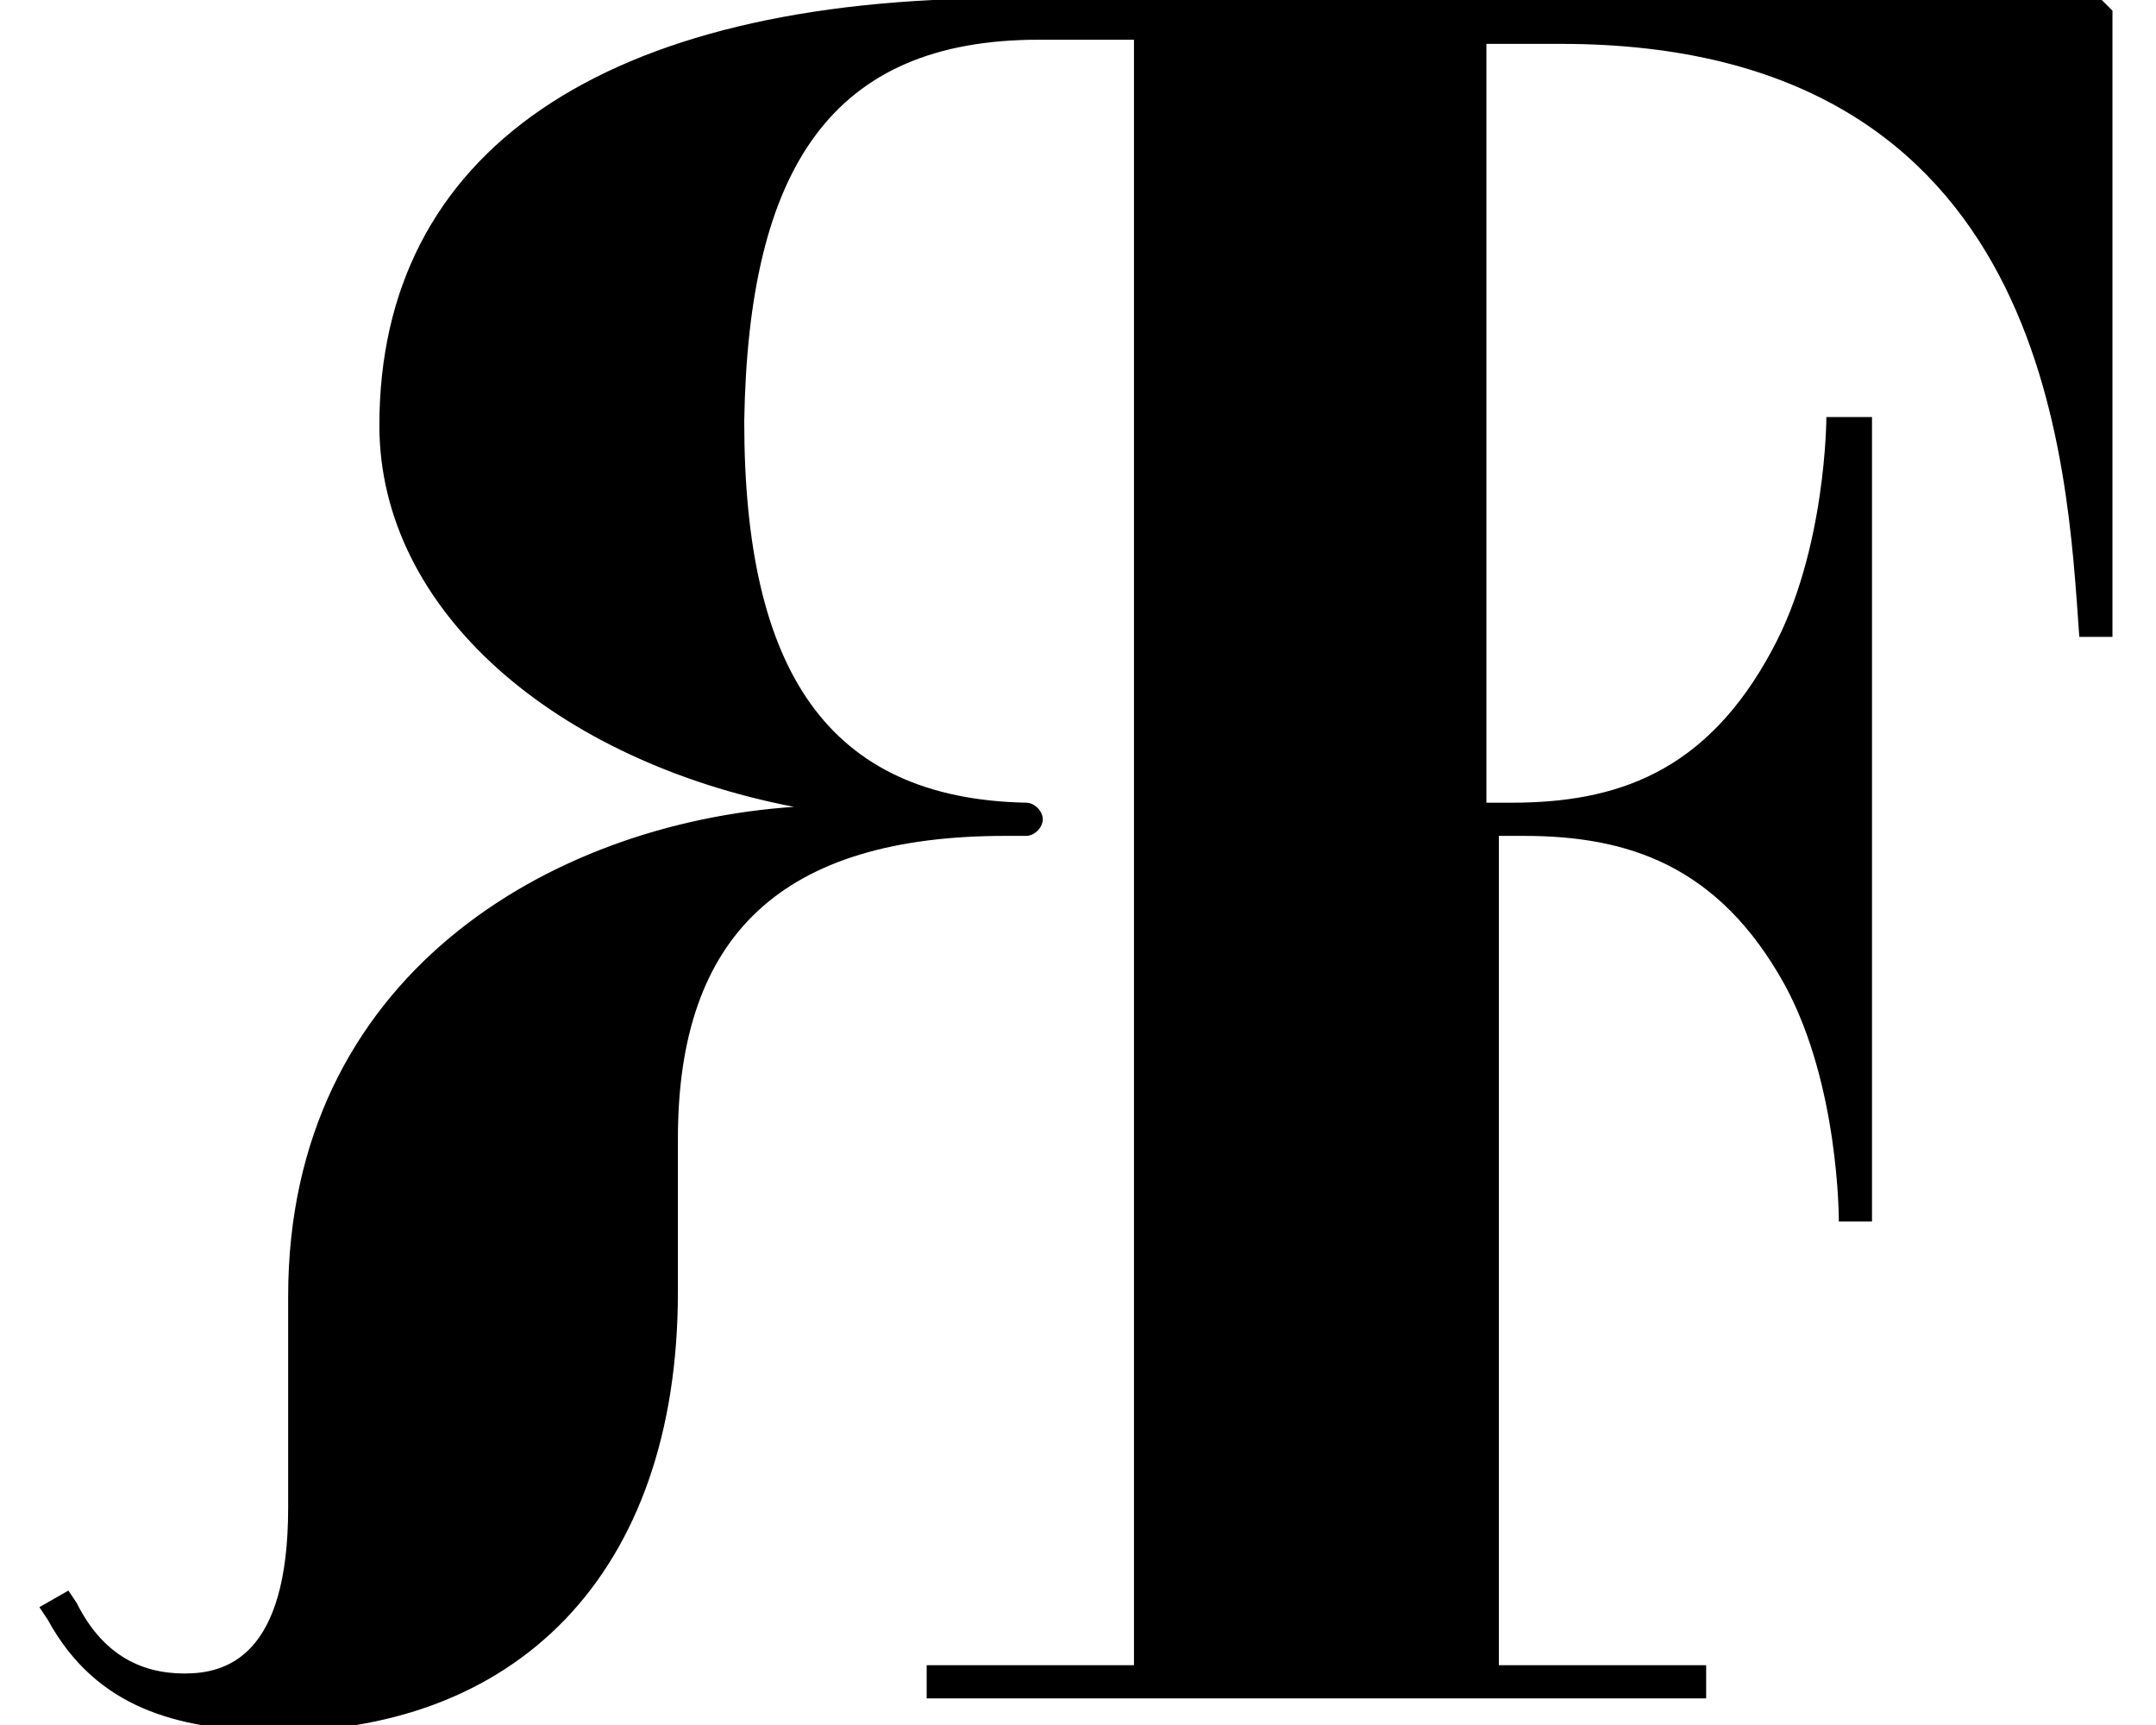 <?xml version="1.0" encoding="utf-8"?>
<!-- Generator: Adobe Illustrator 19.0.0, SVG Export Plug-In . SVG Version: 6.00 Build 0)  -->
<svg version="1.1" id="Layer_1" xmlns="http://www.w3.org/2000/svg" xmlns:xlink="http://www.w3.org/1999/xlink" x="0px" y="0px" width="40px" height="32px"
	 viewBox="-40.7 279.7 50.1 41.6" style="enable-background:new -40.7 279.7 50.1 41.6;" xml:space="preserve">
<style type="text/css">
	.st0{fill:#000;}
</style>
<g id="Wireframe-Desktop">
	<g id="Contact-Us_open" transform="translate(-601, -40)">
		<g id="header" transform="translate(59, 28)">
			<g id="Group-41" transform="translate(542, 12.358)">
				<path id="Fill-1" class="st0" d="M9,279.3h-26.4c-9.7,0-15.1,3.7-15.1,10.3c0,4.5,4.3,8.1,10,9.2c-5.9,0.4-12.2,4.1-12.2,11.8
					v5.1c0,3.6-1.5,4-2.5,4c-1.1,0-2-0.5-2.6-1.7l-0.2-0.3l-0.7,0.4l0.2,0.3c1.2,2.2,3.2,2.6,5.2,2.7c6.1,0.1,10-3.8,10-10.6v-3.7
					c0-4.9,2.5-7.3,7.9-7.3h0.5c0.2,0,0.4-0.2,0.4-0.4c0-0.2-0.2-0.4-0.4-0.4c-4.8-0.1-6.8-3.2-6.8-9.2h0c0.1-6.1,2.1-9.2,7.1-9.2
					h2.3v39.2h-5v0.8h18.8v-0.8h-5v-20h0.6c2.5,0,4.7,0.7,6.3,3.6c1.3,2.4,1.3,5.6,1.3,5.7h0.8v-19.4H2.4c0,0,0,3.2-1.3,5.6
					c-1.6,3-3.8,3.7-6.3,3.7h-0.6v-18.3H-4c11.8,0,12.2,10.1,12.5,14.3h0.8v-14.2v-0.9v0L9,279.3z"/>
			</g>
		</g>
	</g>
</g>
</svg>
